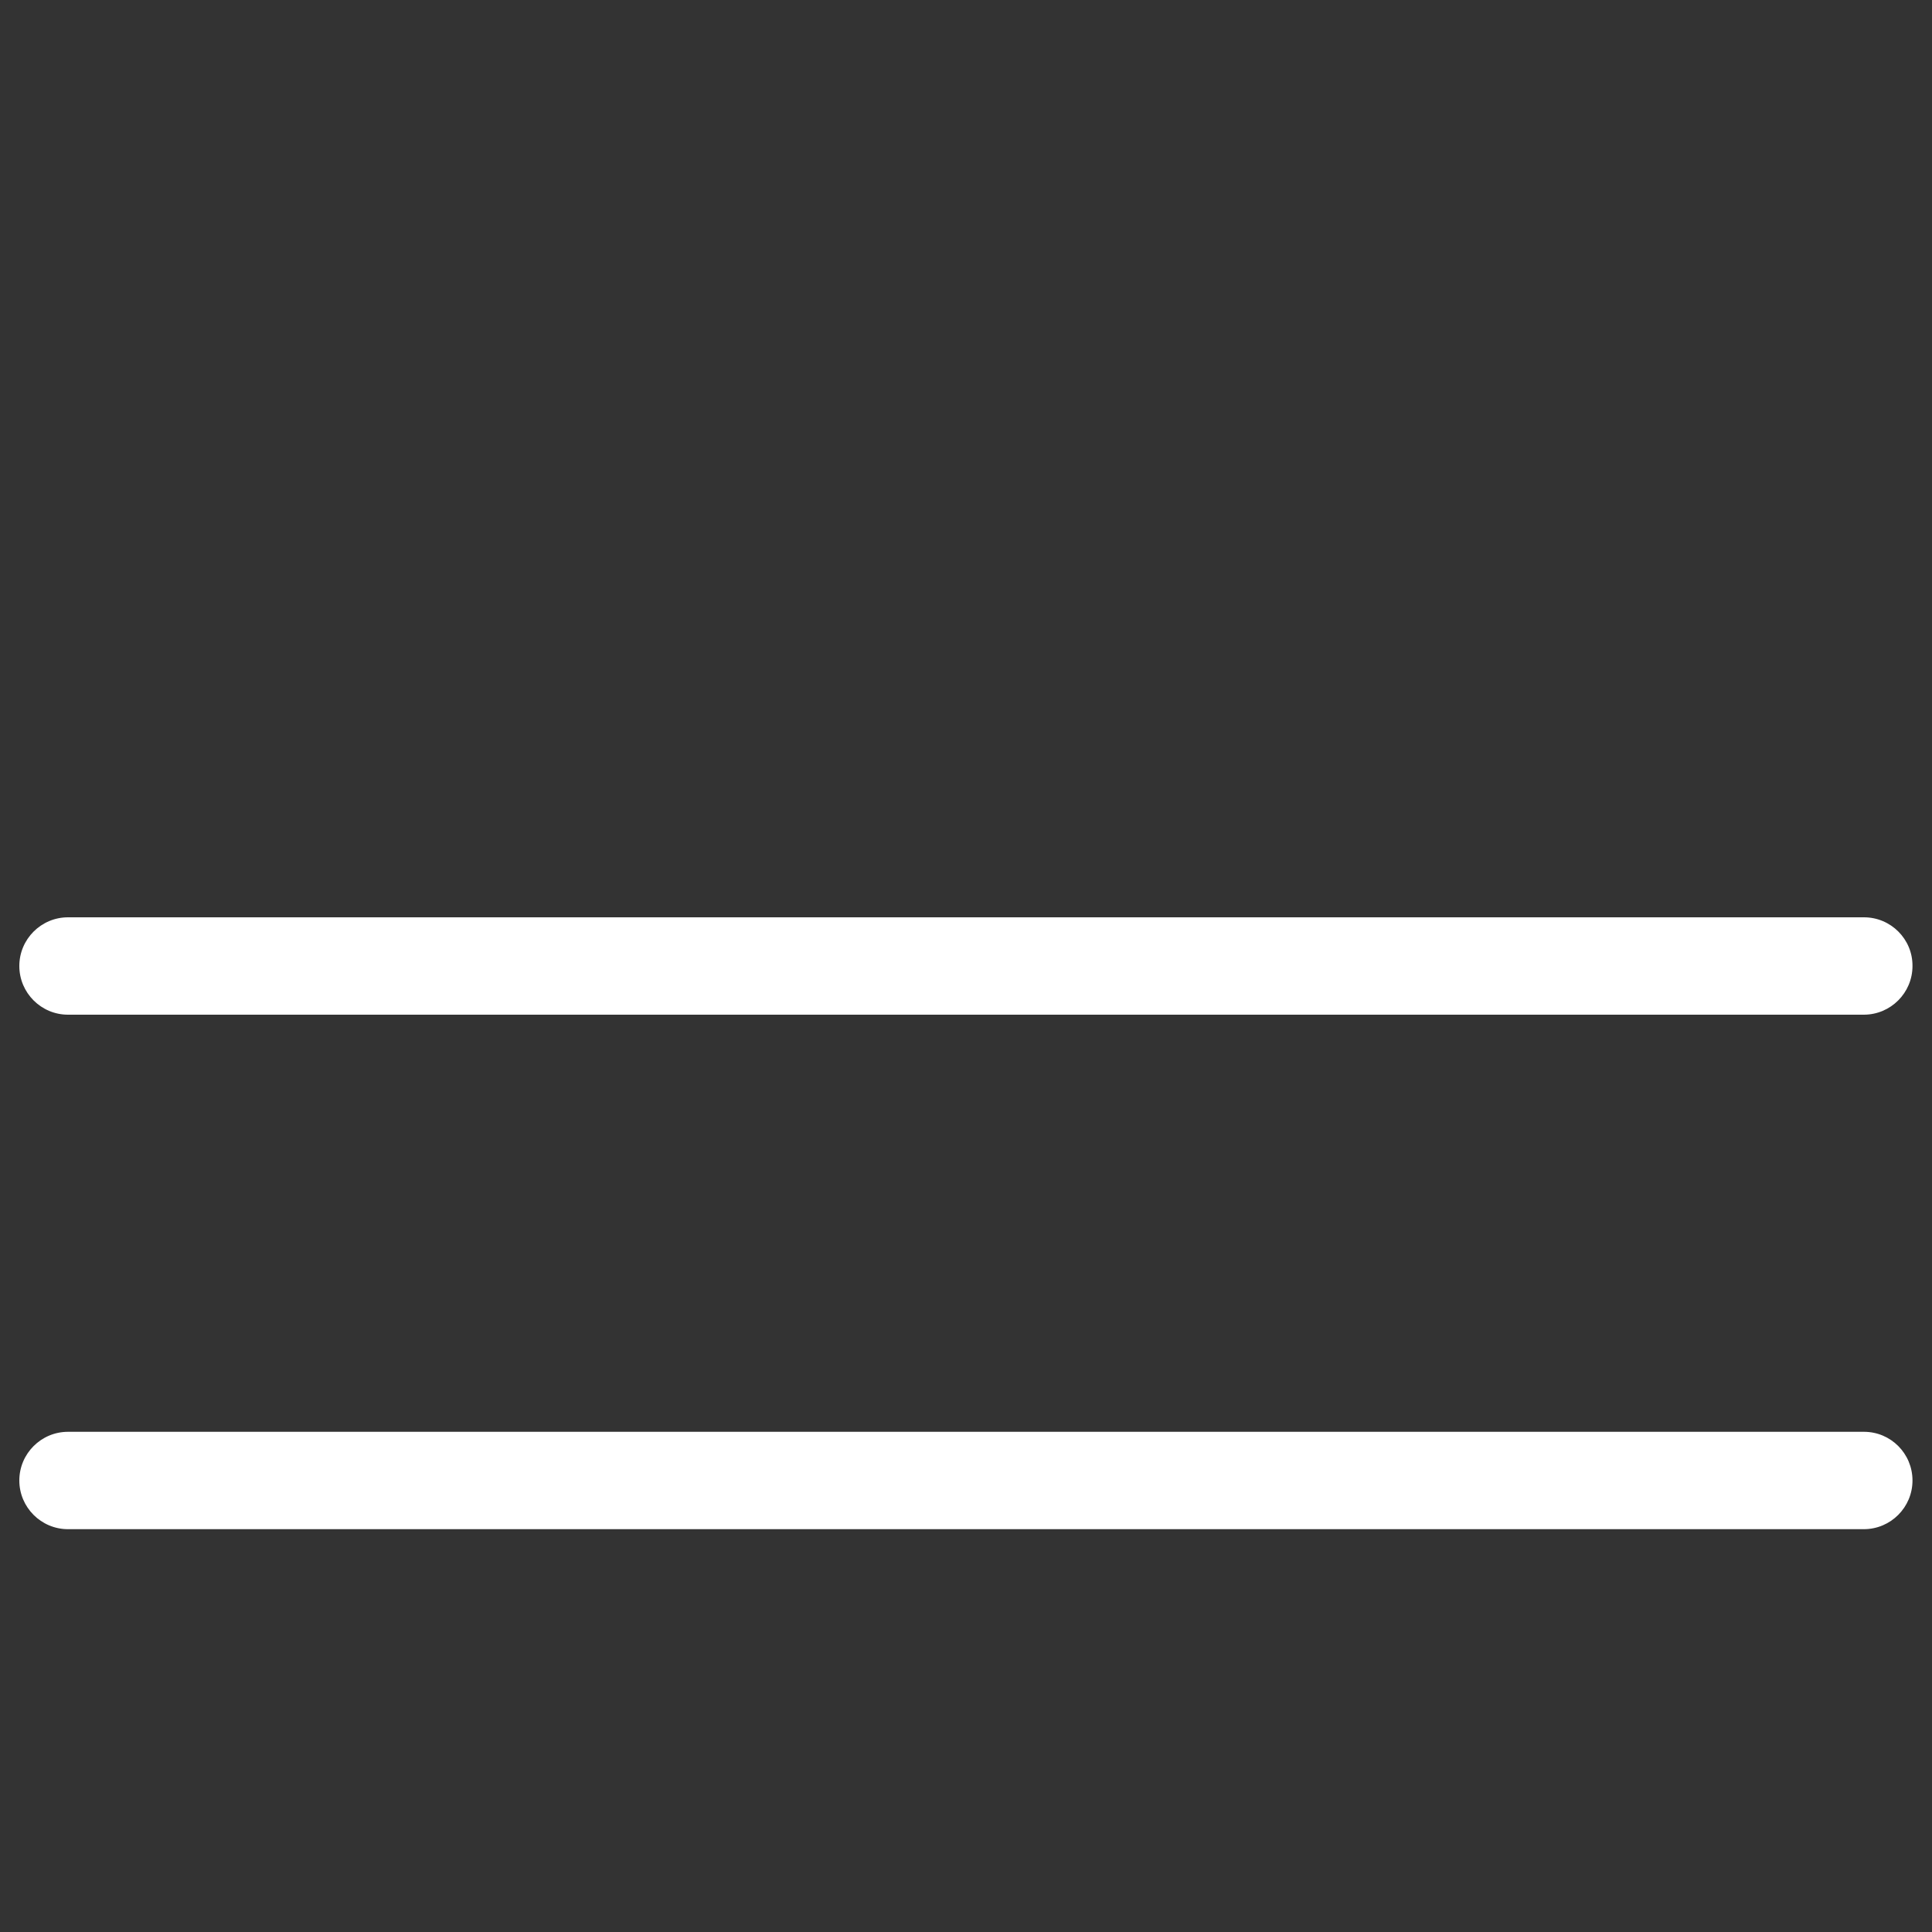 <?xml version="1.0" encoding="utf-8"?>
<!-- Svg Vector Icons : http://www.onlinewebfonts.com/icon -->
<!DOCTYPE svg PUBLIC "-//W3C//DTD SVG 1.1//EN" "http://www.w3.org/Graphics/SVG/1.1/DTD/svg11.dtd">
<svg version="1.1" xmlns="http://www.w3.org/2000/svg" xmlns:xlink="http://www.w3.org/1999/xlink" x="0px" y="0px" viewBox="0 0 1000 1000" enable-background="new 0 0 1000 1000" xml:space="preserve">
<rect x="0" y="0" width="1000" height="1000" fill="#333333" stroke="none"/>
<g><g><path fill="#FFF" d="M964.8,741.1H35.2c-13.9,0-25.2,11.3-25.2,25.2s11.3,25.2,25.2,25.2h929.5c13.9,0,25.2-11.3,25.2-25.2S978.7,741.1,964.8,741.1z"/><path fill="#FFF" d="M964.8,474.8H35.2C21.3,474.8,10,486.1,10,500c0,13.9,11.3,25.2,25.2,25.2h929.5c13.9,0,25.2-11.3,25.2-25.2C990,486.1,978.7,474.8,964.8,474.8z"/></g><g></g><g></g><g></g><g></g><g></g><g></g><g></g><g></g><g></g><g></g><g></g><g></g><g></g><g></g><g></g></g>
</svg>

